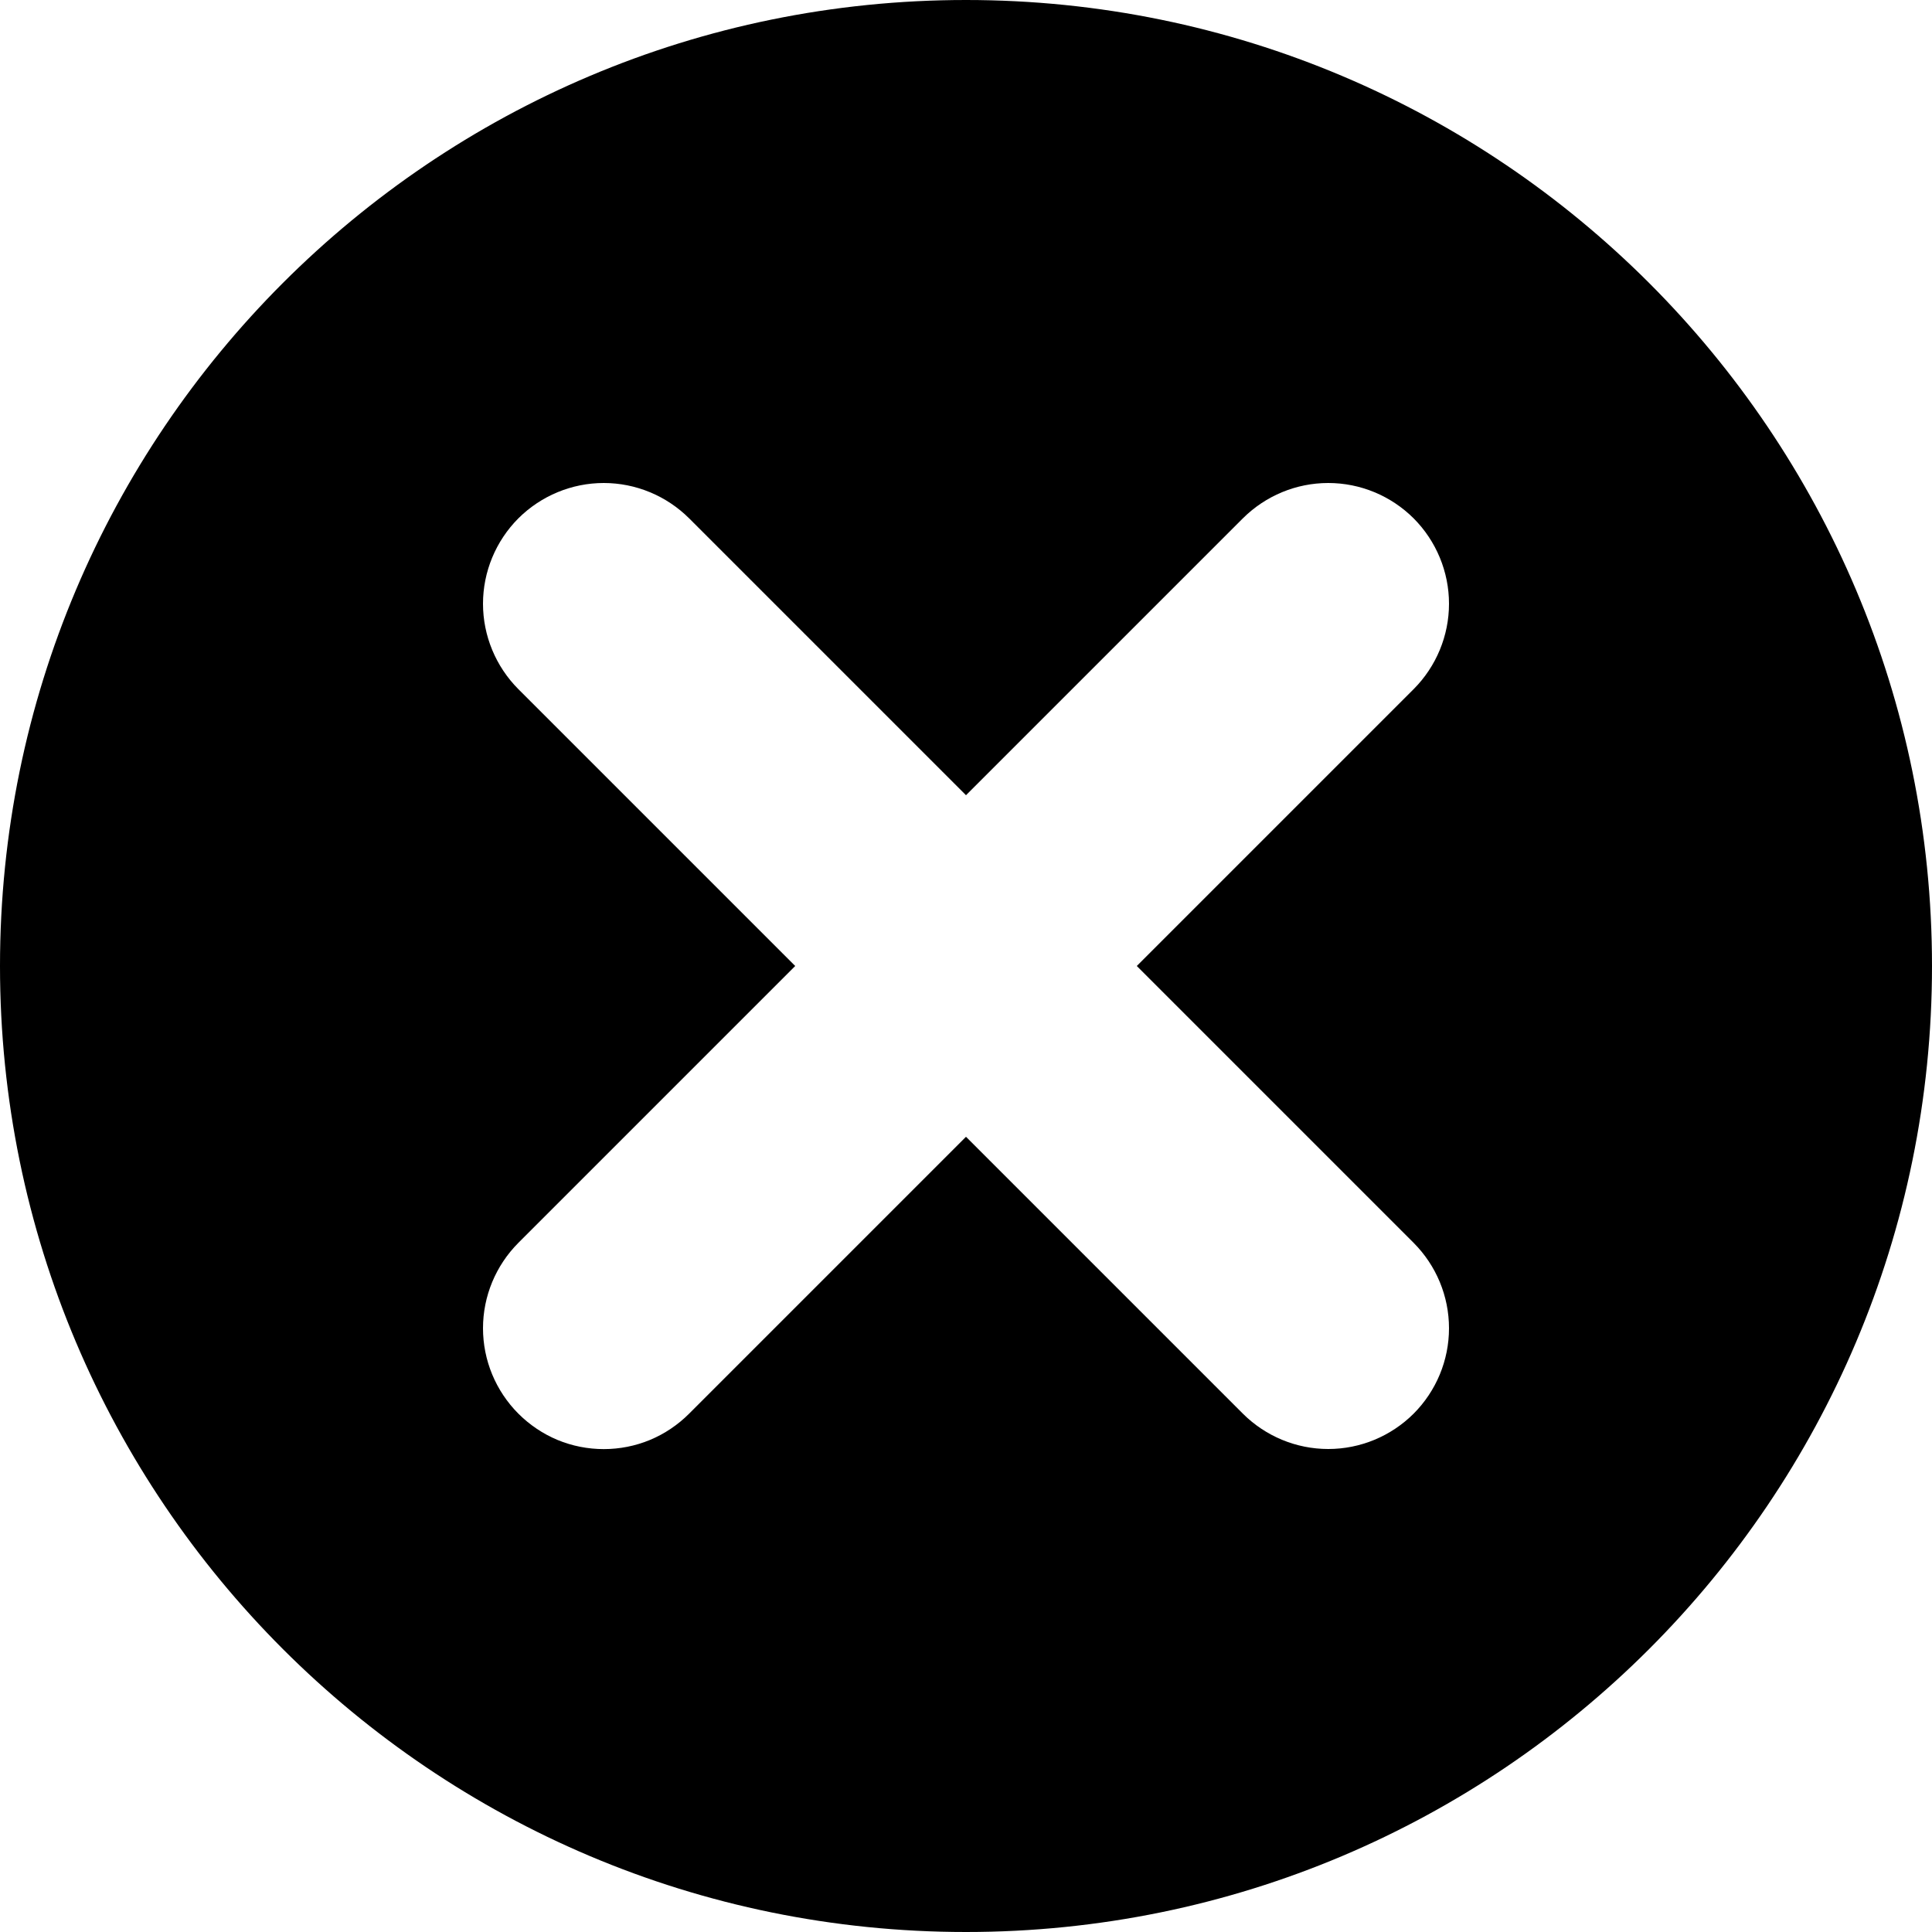 <svg width="20" height="20" viewBox="0 0 20 20" fill="none" xmlns="http://www.w3.org/2000/svg">
<path d="M10 0C4.476 0 0 4.478 0 10C0 15.523 4.476 20 10 20C15.524 20 20 15.523 20 10C20 4.478 15.524 0 10 0ZM14.634 12.866C14.868 13.101 15 13.418 15 13.75C15 14.082 14.868 14.399 14.634 14.634C14.399 14.868 14.082 15 13.75 15C13.418 15 13.101 14.868 12.866 14.634L10 11.768L7.134 14.634C7.018 14.75 6.88 14.843 6.729 14.906C6.577 14.969 6.414 15.001 6.25 15.001C6.086 15.001 5.923 14.969 5.771 14.906C5.62 14.843 5.482 14.75 5.366 14.634C5.132 14.399 5 14.082 5 13.75C5 13.418 5.132 13.101 5.366 12.866L8.232 10L5.366 7.134C5.132 6.899 5 6.581 5 6.25C5 5.919 5.132 5.601 5.366 5.366C5.601 5.132 5.919 5 6.25 5C6.581 5 6.899 5.132 7.134 5.366L10 8.232L12.866 5.366C13.101 5.132 13.418 5 13.75 5C14.082 5 14.399 5.132 14.634 5.366C14.868 5.601 15 5.919 15 6.25C15 6.581 14.868 6.899 14.634 7.134L11.768 10L14.634 12.866Z" fill="black"/>
</svg>
